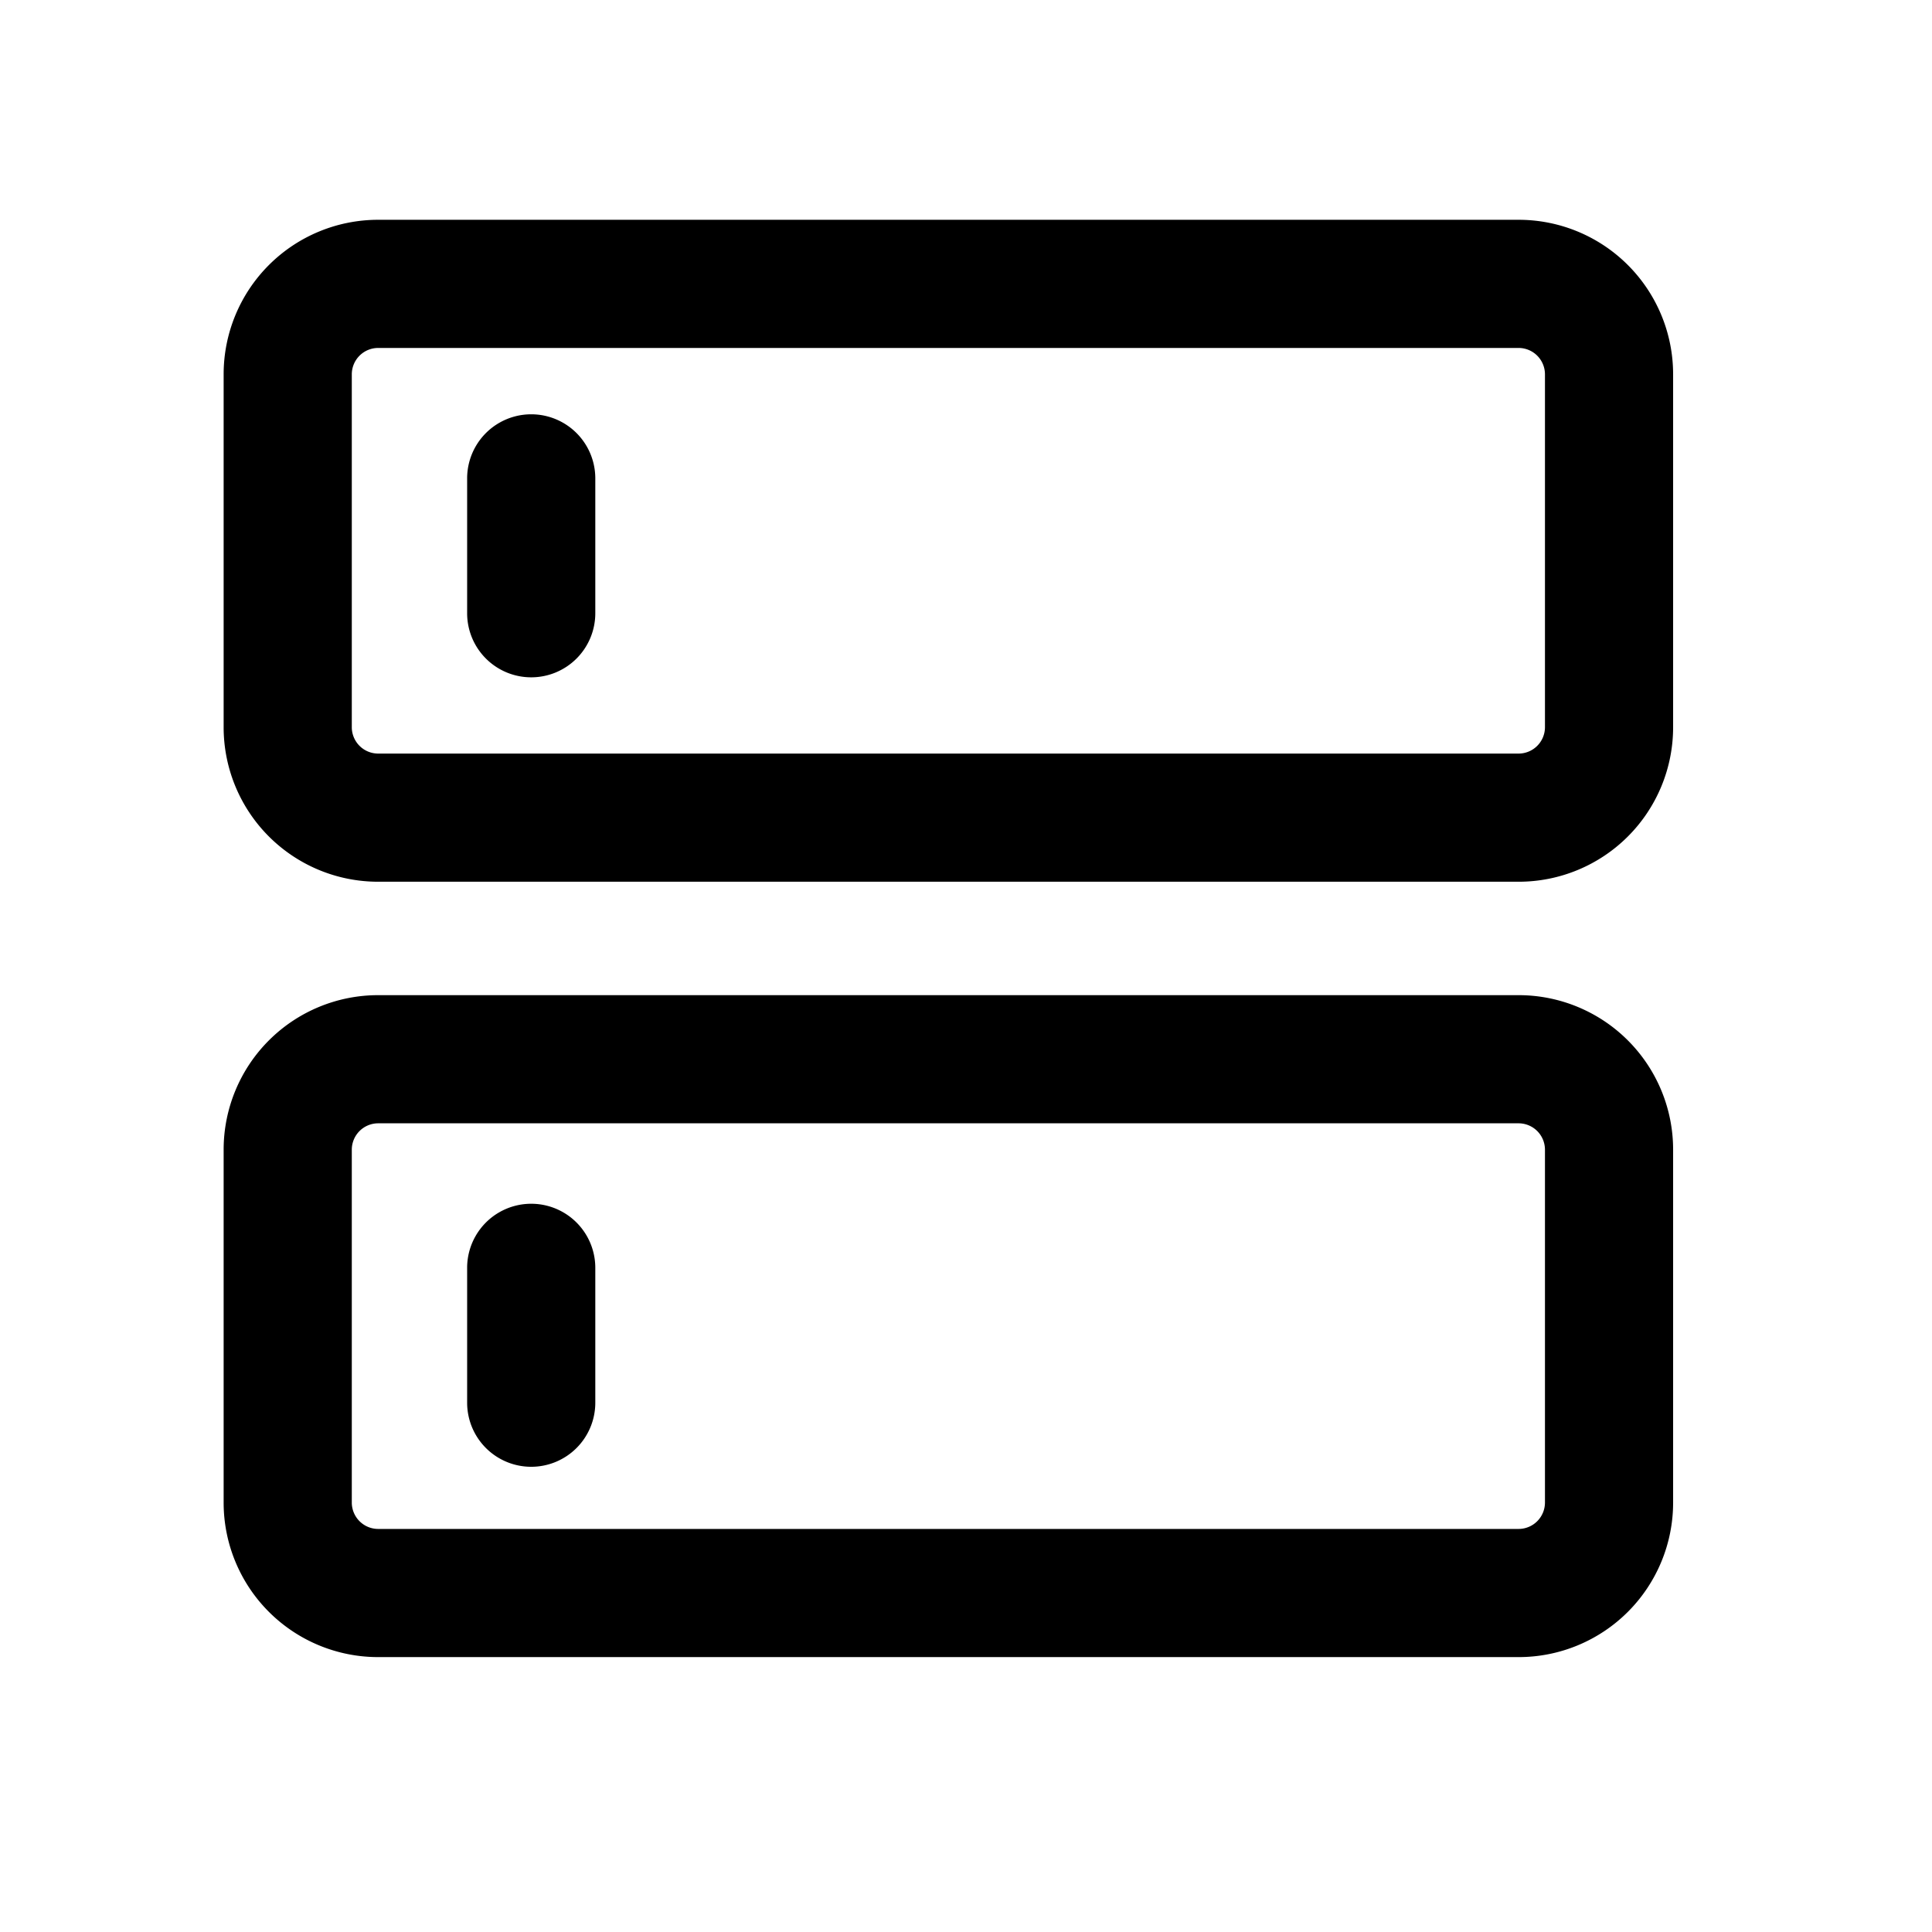 <?xml version="1.0" standalone="no"?><!DOCTYPE svg PUBLIC "-//W3C//DTD SVG 1.1//EN" "http://www.w3.org/Graphics/SVG/1.1/DTD/svg11.dtd"><svg t="1667014877971" class="icon" viewBox="0 0 1024 1024" version="1.1" xmlns="http://www.w3.org/2000/svg" p-id="8564" xmlns:xlink="http://www.w3.org/1999/xlink" width="128" height="128"><path d="M804.935 467.338H200.385a81.886 81.886 0 0 1-81.852-81.852V198.347A81.886 81.886 0 0 1 200.385 116.495h604.551a81.886 81.886 0 0 1 81.852 81.852v187.139a81.886 81.886 0 0 1-81.852 81.852zM200.385 184.422a13.993 13.993 0 0 0-13.925 13.925v187.139a13.993 13.993 0 0 0 13.925 13.925h604.551a13.993 13.993 0 0 0 13.925-13.925V198.347a13.993 13.993 0 0 0-13.925-13.925z" p-id="8565"></path><path d="M281.558 358.994a33.964 33.964 0 0 1-33.964-33.964V253.368a33.964 33.964 0 0 1 67.927 0v71.663a33.964 33.964 0 0 1-33.964 33.964zM281.558 777.425a33.964 33.964 0 0 1-33.964-33.964v-71.663a33.964 33.964 0 0 1 67.927 0v71.663a33.964 33.964 0 0 1-33.964 33.964z" p-id="8566"></path><path d="M804.935 878.297H200.385a81.886 81.886 0 0 1-81.852-81.852v-187.139a81.886 81.886 0 0 1 81.852-81.852h604.551a81.886 81.886 0 0 1 81.852 81.852v187.139a81.886 81.886 0 0 1-81.852 81.852zM200.385 595.38a13.993 13.993 0 0 0-13.925 13.925v187.139a13.993 13.993 0 0 0 13.925 13.925h604.551a13.993 13.993 0 0 0 13.925-13.925v-187.139a13.993 13.993 0 0 0-13.925-13.925H200.385z" p-id="8567"></path></svg>